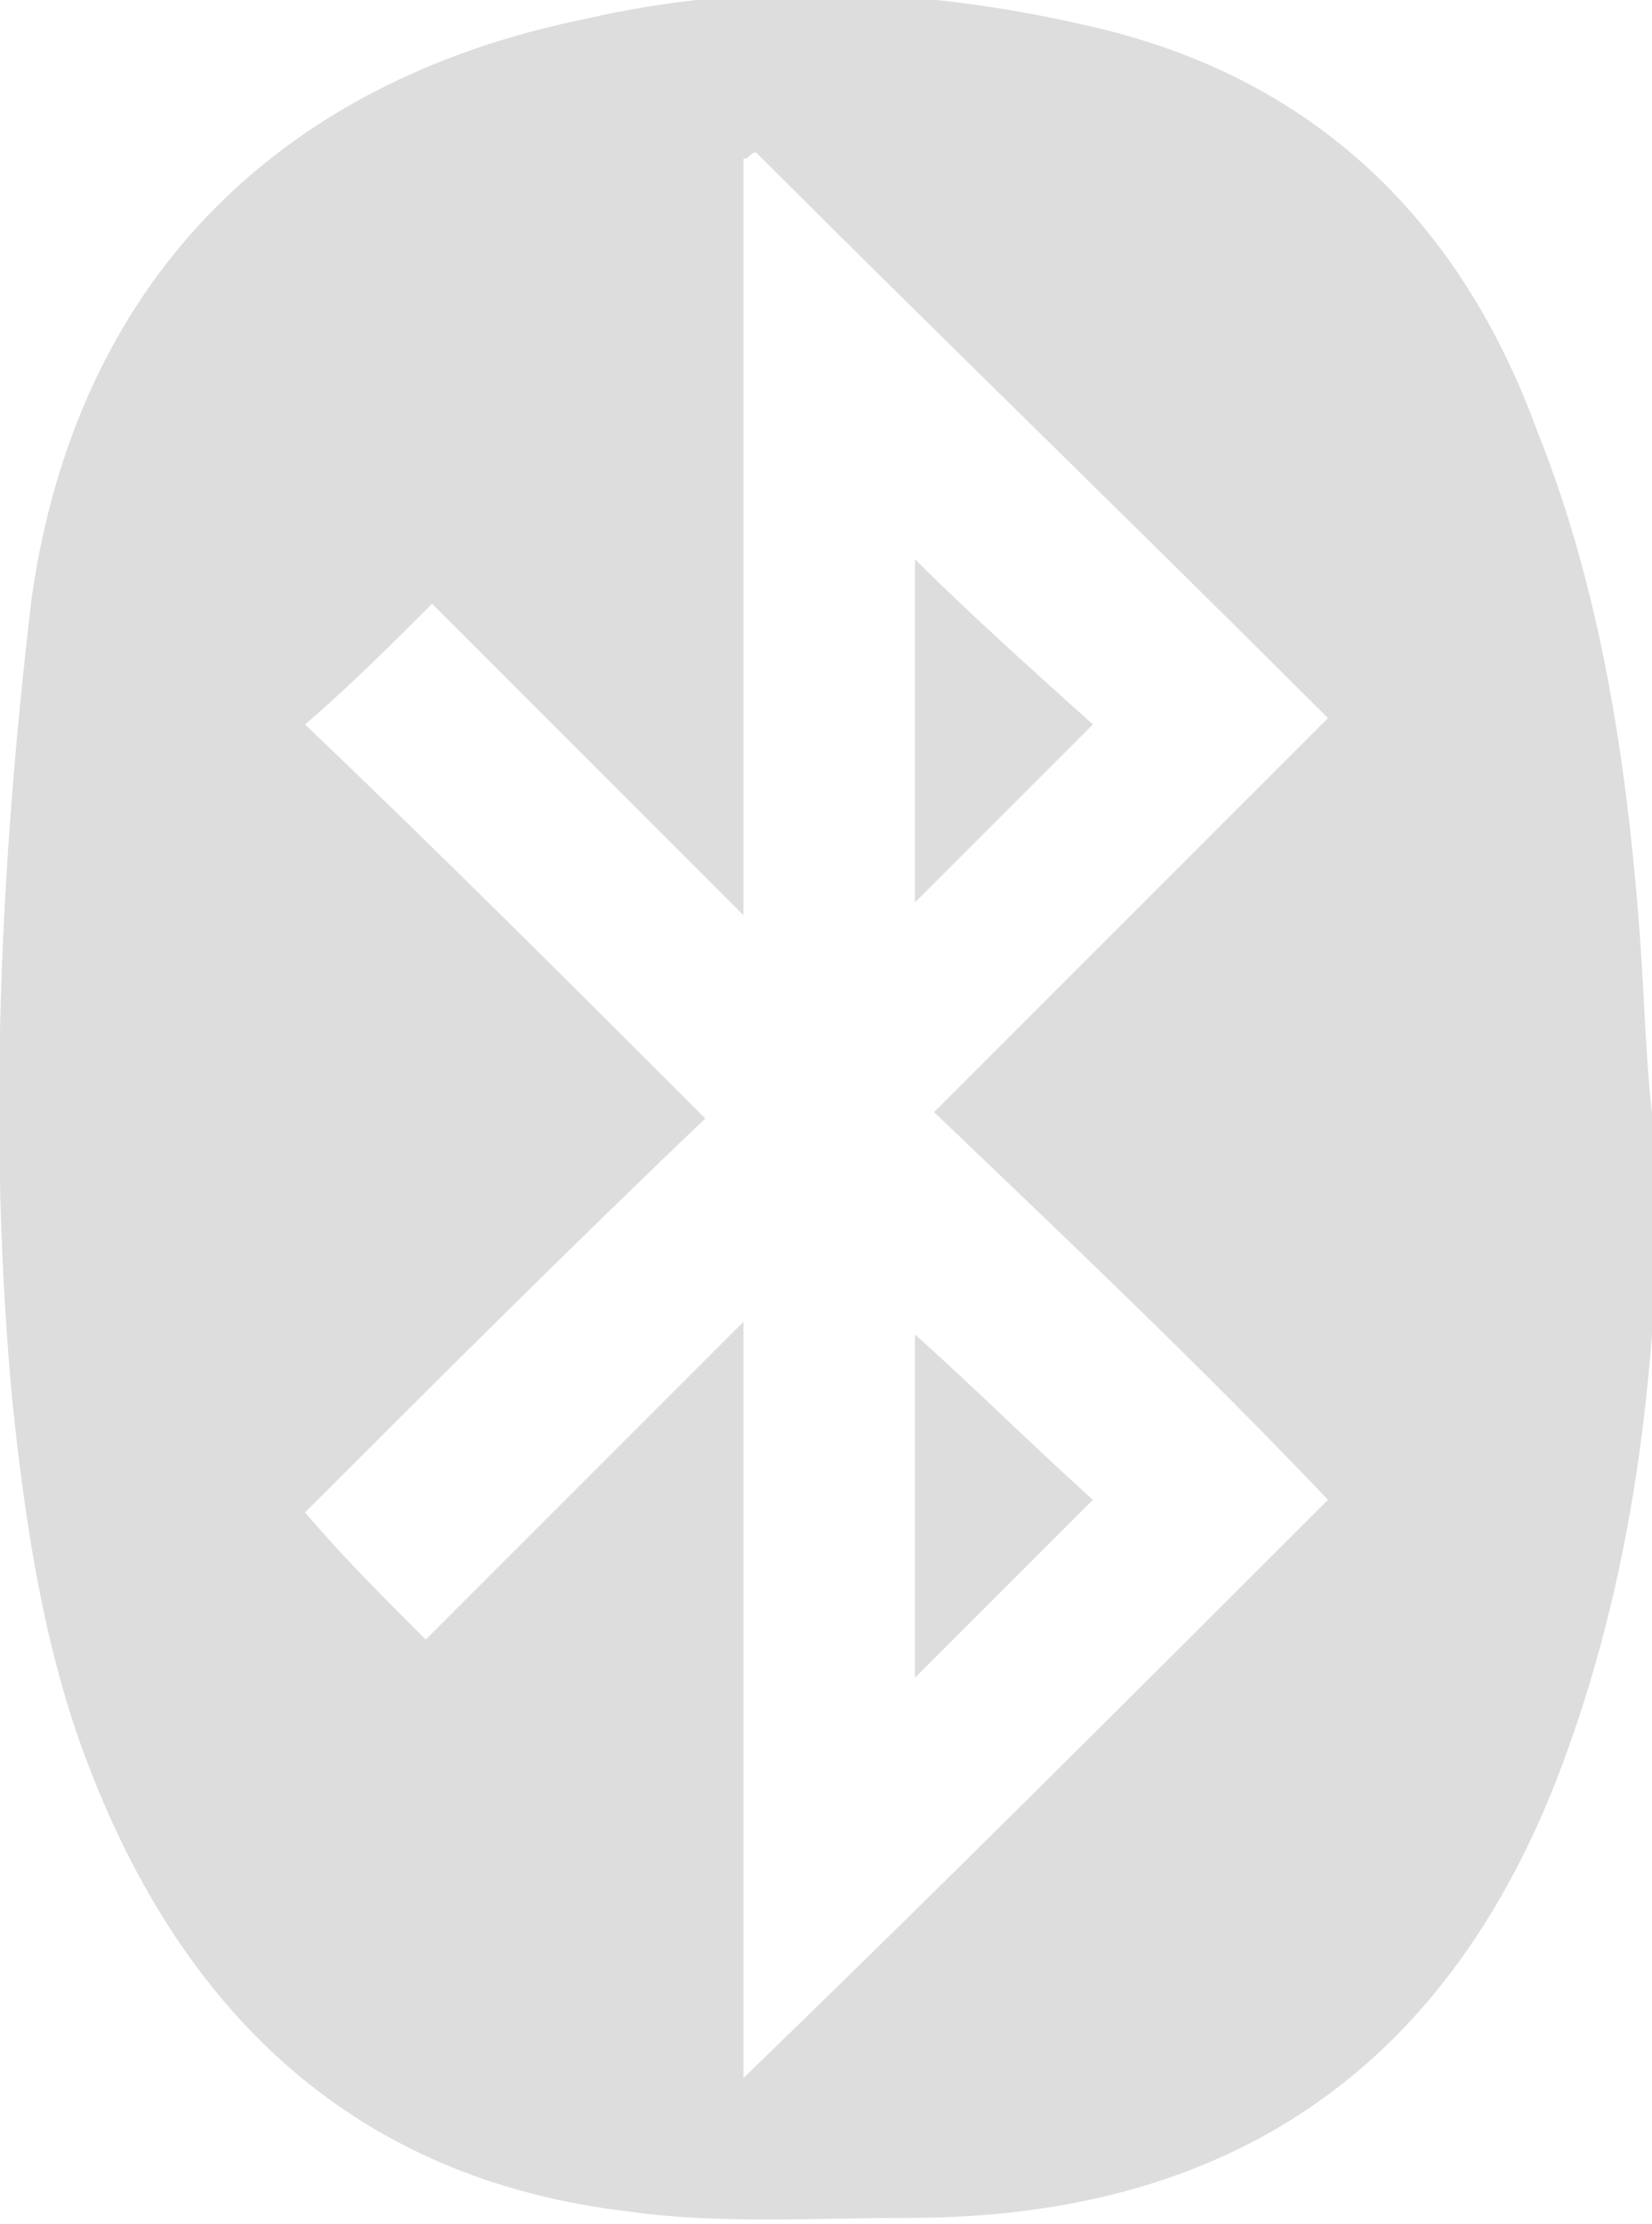 <?xml version="1.0" encoding="utf-8"?>
<!-- Generator: Adobe Illustrator 22.1.0, SVG Export Plug-In . SVG Version: 6.00 Build 0)  -->
<svg version="1.0" id="Layer_1" xmlns="http://www.w3.org/2000/svg" xmlns:xlink="http://www.w3.org/1999/xlink" x="0px" y="0px"
	 viewBox="0 0 26 35" style="enable-background:new 0 0 26 35;" xml:space="preserve">
<style type="text/css">
	.st0{fill:#DDDDDD;}
</style>
<path class="st0" d="M25.8,14.6c-0.2-2.6-0.6-5.3-1.6-7.8c-1.2-3.3-3.5-5.6-7.1-6.4c-2.6-0.6-5.3-0.7-7.9-0.1c-4.9,1-8,4.2-8.7,9.1
	C0,13.6-0.2,17.9,0.2,22.1c0.2,1.9,0.5,3.9,1.2,5.7c1.5,3.9,4.2,6.5,8.5,7c1.4,0.2,2.9,0.1,4.4,0.1c5,0,8.4-2.3,10.2-6.9
	c1.2-3.1,1.6-6.4,1.6-9.8C25.9,17.1,25.9,15.9,25.8,14.6z M20.9,23.6c-3.1,3.1-6.1,6.1-9.2,9.1V20.8c-1.8,1.8-3.4,3.4-5,5
	c-0.7-0.7-1.3-1.3-1.9-2c2-2,4.1-4.1,6.3-6.2c-2.1-2.1-4.2-4.2-6.3-6.2c0.7-0.6,1.3-1.2,2-1.9c1.5,1.5,3.1,3.1,4.9,4.9V2.5
	c0.1,0,0.1-0.1,0.2-0.1c3,3,6,5.9,9,8.9c-2.1,2.1-4.1,4.1-6.2,6.2C16.9,19.6,19,21.6,20.9,23.6z"/>
<path class="st0" d="M17.2,11.4c-1,1-1.9,1.9-2.8,2.8V8.8C15.2,9.6,16.2,10.5,17.2,11.4z"/>
<path class="st0" d="M17.2,23.6c-0.9,0.9-1.9,1.9-2.8,2.8v-5.4C15.3,21.8,16.2,22.7,17.2,23.6z"/>
</svg>
